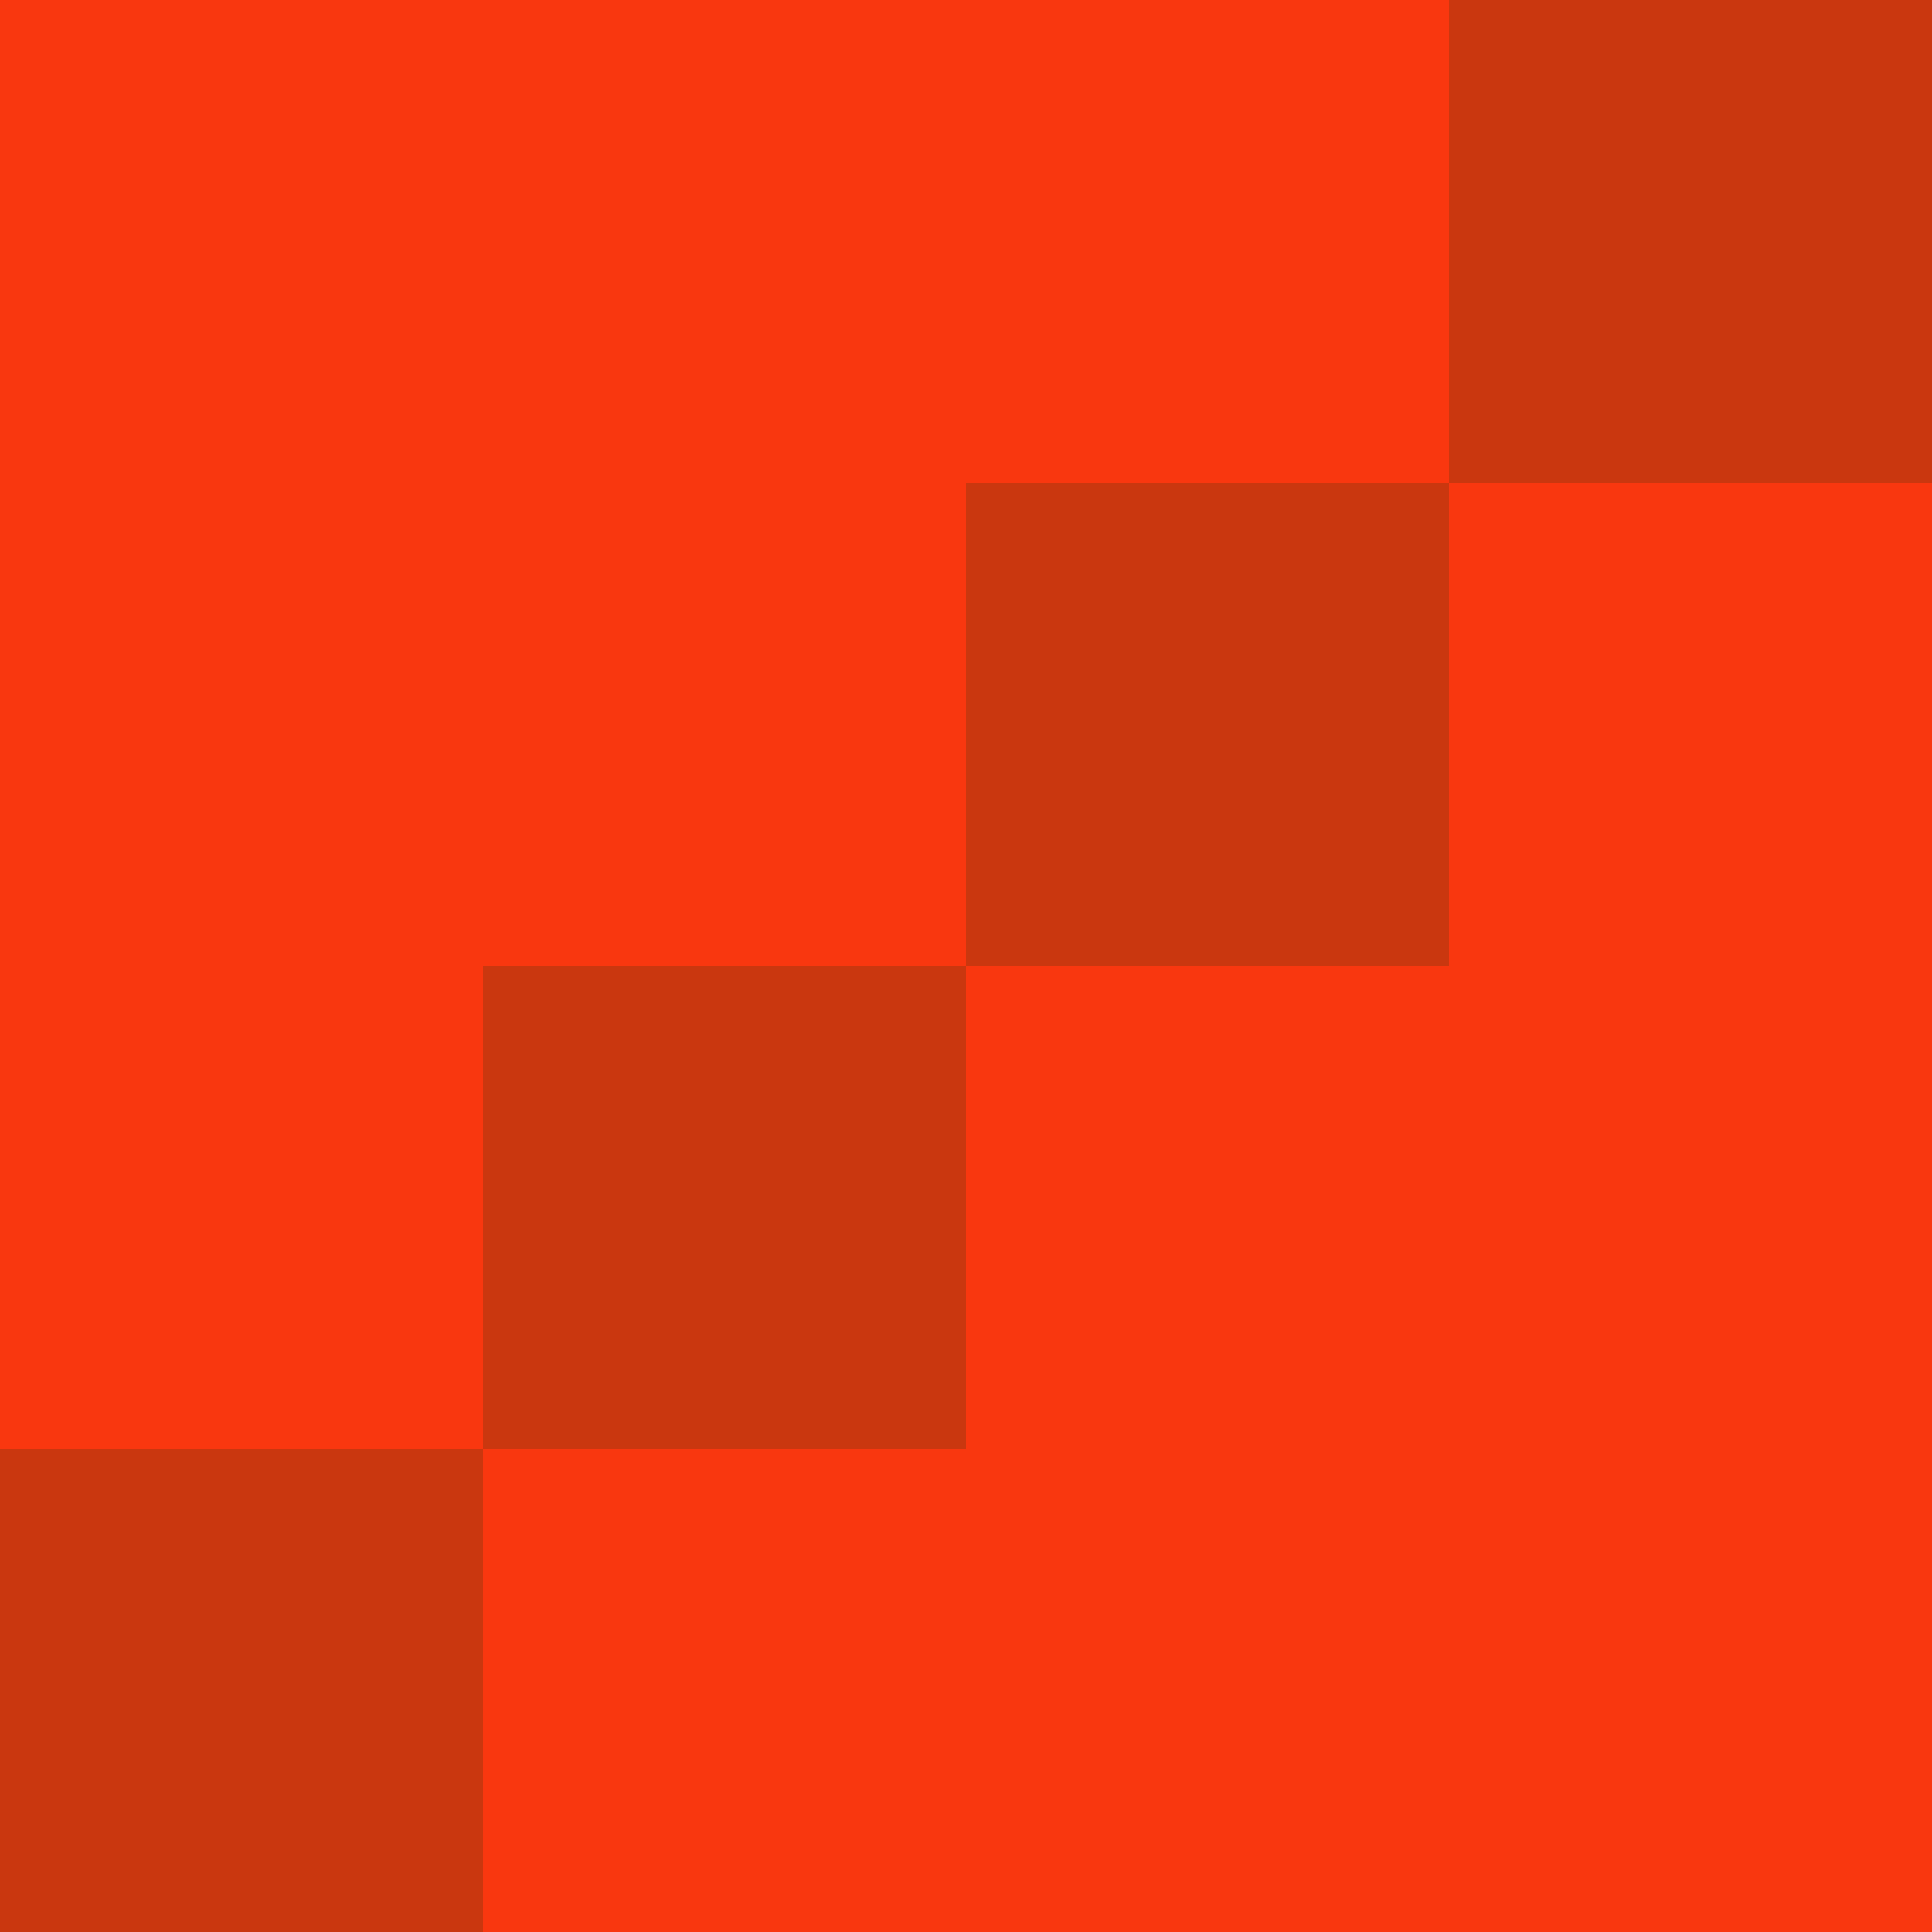 <svg id="群組_1" data-name="群組 1" xmlns="http://www.w3.org/2000/svg" width="4" height="4" viewBox="0 0 4 4">
<defs>
    <style>
      .cls-1 {
        fill: #f9370f;
      }

      .cls-2 {
        fill: #ca370f;
        fill-rule: evenodd;
      }
    </style>
  </defs>
  <rect id="矩形_1" data-name="矩形 1" class="cls-1" width="4" height="4"/>
  <path id="矩形_2_拷貝_3" data-name="矩形 2 拷貝 3" class="cls-2" d="M30,20h1v1H30V20Zm-1,1h1v1H29V21Zm-1,1h1v1H28V22Zm-1,1h1v1H27V23Z" transform="translate(-27 -20)"/>
</svg>
